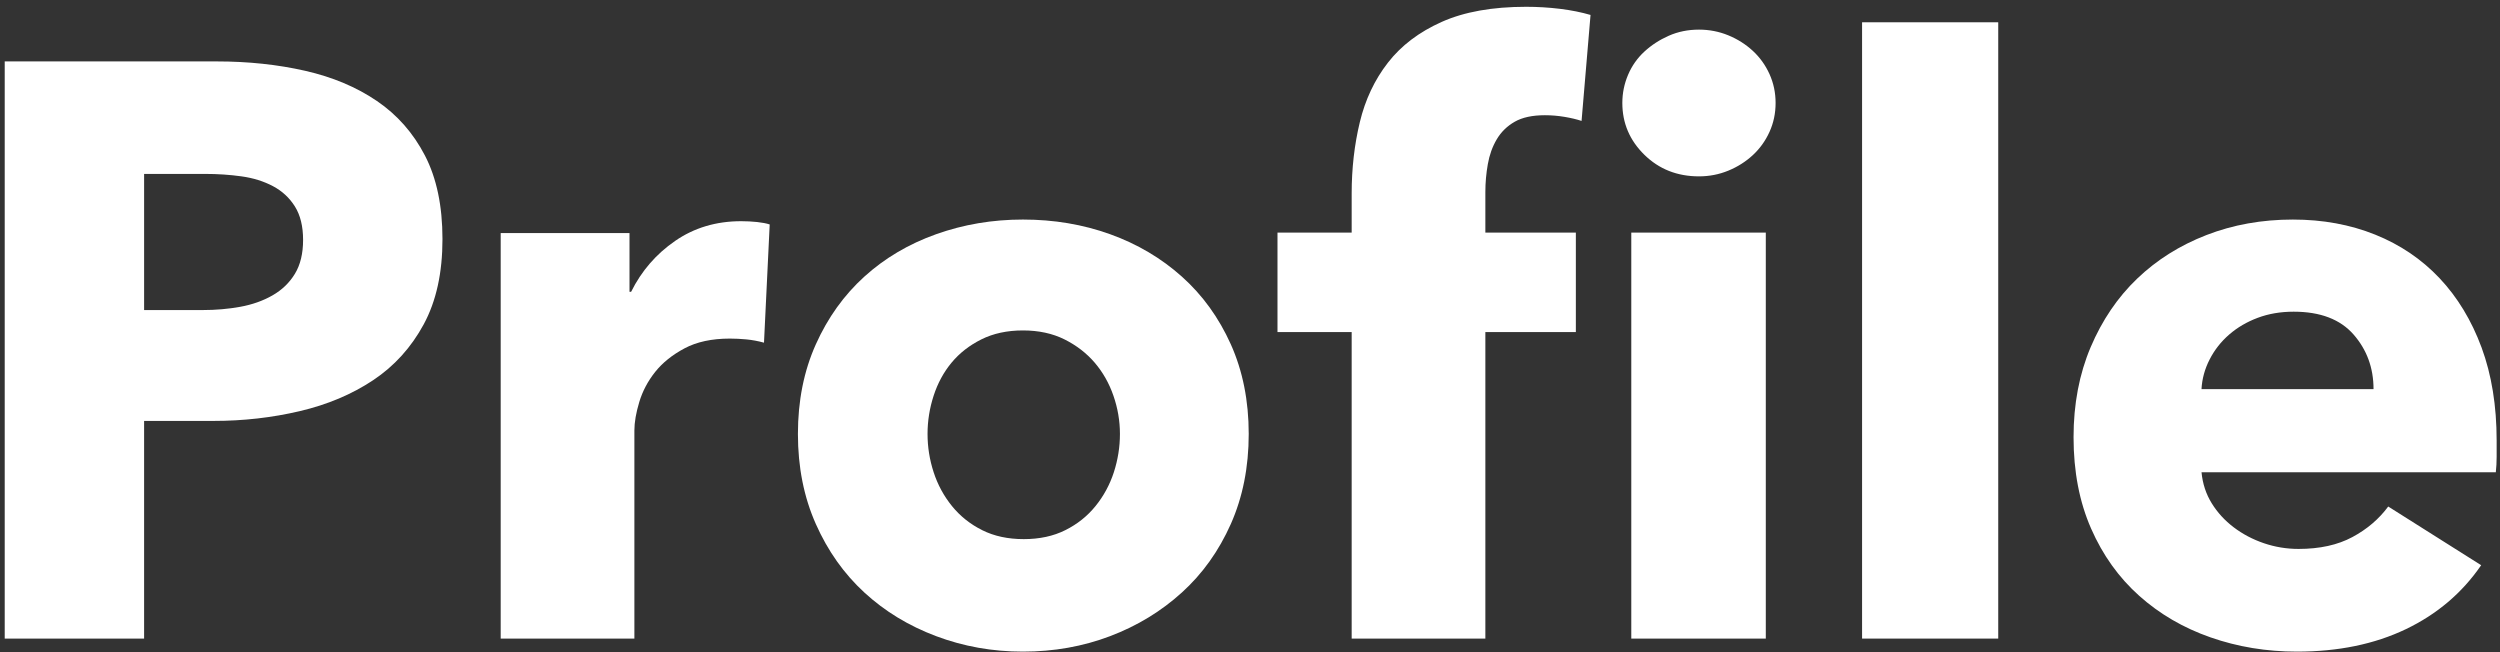 <?xml version="1.0" encoding="utf-8"?>
<!-- Generator: Adobe Illustrator 15.0.0, SVG Export Plug-In . SVG Version: 6.00 Build 0)  -->
<!DOCTYPE svg PUBLIC "-//W3C//DTD SVG 1.1//EN" "http://www.w3.org/Graphics/SVG/1.1/DTD/svg11.dtd">
<svg version="1.1" id="レイヤー_1" xmlns="http://www.w3.org/2000/svg" xmlns:xlink="http://www.w3.org/1999/xlink" x="0px"
	 y="0px" width="184px" height="48px" viewBox="0 0 184 48" enable-background="new 0 0 184 48" xml:space="preserve">
<rect x="0" y="0" width="184" height="48" fill="#333333" stroke="none"/>
<g>
	<path fill="#FFFFFF" d="M32.566,17.6c0,2.48-0.46,4.57-1.38,6.27c-0.92,1.7-2.16,3.07-3.72,4.11s-3.36,1.799-5.4,2.279
		s-4.16,0.721-6.359,0.721h-5.101V47H0.347V4.52h15.601c2.319,0,4.489,0.23,6.51,0.69c2.02,0.46,3.779,1.2,5.279,2.22
		s2.68,2.36,3.54,4.02C32.137,13.11,32.566,15.161,32.566,17.6z M22.307,17.66c0-1-0.2-1.82-0.6-2.46c-0.4-0.64-0.94-1.14-1.62-1.5
		c-0.681-0.36-1.45-0.6-2.311-0.72s-1.75-0.18-2.67-0.18h-4.5v10.02h4.32c0.96,0,1.88-0.08,2.76-0.24c0.88-0.16,1.67-0.44,2.37-0.84
		c0.699-0.399,1.25-0.93,1.65-1.59C22.106,19.49,22.307,18.66,22.307,17.66z"/>
	<path fill="#FFFFFF" d="M56.23,25.221c-0.44-0.121-0.87-0.2-1.29-0.241c-0.42-0.04-0.83-0.06-1.229-0.06
		c-1.32,0-2.431,0.24-3.33,0.719c-0.9,0.479-1.62,1.057-2.16,1.734c-0.54,0.68-0.93,1.417-1.17,2.215s-0.36,1.495-0.36,2.094V47
		h-9.84V17.156h9.48v4.32h0.12c0.759-1.53,1.839-2.779,3.239-3.745c1.4-0.967,3.02-1.451,4.86-1.451c0.399,0,0.789,0.021,1.17,0.06
		c0.38,0.041,0.69,0.101,0.93,0.18L56.23,25.221z"/>
	<path fill="#FFFFFF" d="M91.906,31.939c0,2.441-0.44,4.65-1.319,6.631c-0.881,1.979-2.08,3.66-3.601,5.039
		c-1.521,1.381-3.28,2.451-5.279,3.211c-2.001,0.76-4.141,1.14-6.42,1.14c-2.241,0-4.371-0.38-6.391-1.14s-3.779-1.83-5.279-3.211
		c-1.5-1.379-2.691-3.06-3.57-5.039c-0.881-1.98-1.32-4.189-1.32-6.631c0-2.439,0.439-4.639,1.32-6.6
		c0.879-1.959,2.07-3.62,3.57-4.98c1.5-1.359,3.26-2.4,5.279-3.12c2.02-0.72,4.149-1.08,6.391-1.08c2.279,0,4.419,0.36,6.42,1.08
		c1.999,0.72,3.759,1.76,5.279,3.12c1.521,1.36,2.72,3.021,3.601,4.98C91.466,27.301,91.906,29.5,91.906,31.939z M82.427,31.939
		c0-0.959-0.16-1.898-0.48-2.819c-0.319-0.92-0.779-1.729-1.38-2.431c-0.6-0.699-1.34-1.27-2.22-1.709
		c-0.88-0.439-1.9-0.66-3.06-0.66c-1.16,0-2.181,0.221-3.061,0.66c-0.88,0.44-1.61,1.01-2.189,1.709
		c-0.581,0.701-1.021,1.511-1.32,2.431c-0.3,0.921-0.45,1.86-0.45,2.819c0,0.961,0.15,1.9,0.45,2.82c0.3,0.921,0.75,1.75,1.35,2.49
		c0.601,0.74,1.34,1.33,2.221,1.77c0.879,0.441,1.899,0.66,3.06,0.66s2.18-0.219,3.06-0.66c0.88-0.439,1.62-1.029,2.221-1.77
		c0.6-0.74,1.05-1.569,1.35-2.49C82.276,33.84,82.427,32.9,82.427,31.939z"/>
	<path fill="#FFFFFF" d="M116.403,8.9c-0.36-0.12-0.78-0.219-1.26-0.3c-0.48-0.08-0.96-0.12-1.44-0.12c-0.92,0-1.66,0.16-2.22,0.48
		c-0.561,0.321-1,0.75-1.32,1.29s-0.54,1.15-0.659,1.83c-0.12,0.681-0.181,1.36-0.181,2.04v3h6.66v7.32h-6.66V47h-9.84V24.44h-5.46
		v-7.32h5.46v-2.88c0-1.84,0.2-3.59,0.6-5.25c0.399-1.66,1.09-3.12,2.07-4.38c0.979-1.26,2.3-2.259,3.96-3
		c1.659-0.74,3.729-1.11,6.21-1.11c0.84,0,1.67,0.051,2.49,0.15c0.819,0.101,1.569,0.25,2.25,0.45L116.403,8.9z M130.684,7.58
		c0,0.76-0.15,1.47-0.45,2.13s-0.711,1.23-1.229,1.71c-0.521,0.48-1.121,0.861-1.801,1.14c-0.681,0.28-1.4,0.42-2.16,0.42
		c-1.6,0-2.939-0.53-4.02-1.59c-1.08-1.06-1.62-2.33-1.62-3.81c0-0.72,0.14-1.41,0.42-2.07c0.279-0.66,0.68-1.23,1.2-1.71
		c0.52-0.48,1.119-0.87,1.8-1.17c0.68-0.3,1.42-0.45,2.22-0.45c0.76,0,1.479,0.141,2.16,0.42c0.68,0.28,1.28,0.66,1.801,1.14
		c0.519,0.48,0.93,1.05,1.229,1.71C130.533,6.11,130.684,6.821,130.684,7.58z M120.063,47V17.12h9.9V47H120.063z"/>
	<path fill="#FFFFFF" d="M137.049,47V1.64h10.021V47H137.049z"/>
	<path fill="#FFFFFF" d="M183.753,32.42c0,0.4,0,0.801,0,1.2c0,0.4-0.021,0.78-0.061,1.14h-21.66c0.08,0.84,0.33,1.601,0.75,2.28
		c0.42,0.681,0.96,1.271,1.62,1.771s1.399,0.891,2.22,1.17c0.819,0.279,1.67,0.42,2.551,0.42c1.56,0,2.88-0.29,3.96-0.871
		c1.08-0.578,1.959-1.328,2.64-2.25l6.84,4.32c-1.4,2.041-3.25,3.611-5.55,4.711c-2.301,1.1-4.971,1.649-8.01,1.649
		c-2.241,0-4.36-0.351-6.36-1.05c-2.001-0.699-3.75-1.72-5.25-3.061c-1.5-1.34-2.681-2.989-3.54-4.949
		c-0.86-1.96-1.29-4.2-1.29-6.721c0-2.439,0.42-4.65,1.26-6.63c0.841-1.98,1.98-3.66,3.42-5.04c1.44-1.38,3.141-2.449,5.101-3.21
		c1.959-0.759,4.08-1.14,6.36-1.14c2.199,0,4.219,0.37,6.06,1.11c1.839,0.741,3.42,1.81,4.74,3.21c1.319,1.401,2.349,3.1,3.09,5.1
		C183.382,27.58,183.753,29.861,183.753,32.42z M174.692,28.641c0-1.561-0.49-2.9-1.47-4.021c-0.98-1.12-2.451-1.68-4.41-1.68
		c-0.96,0-1.841,0.15-2.64,0.45c-0.801,0.3-1.5,0.71-2.101,1.23c-0.6,0.521-1.08,1.13-1.439,1.83c-0.36,0.7-0.561,1.431-0.601,2.19
		H174.692z"/>
</g>
</svg>
